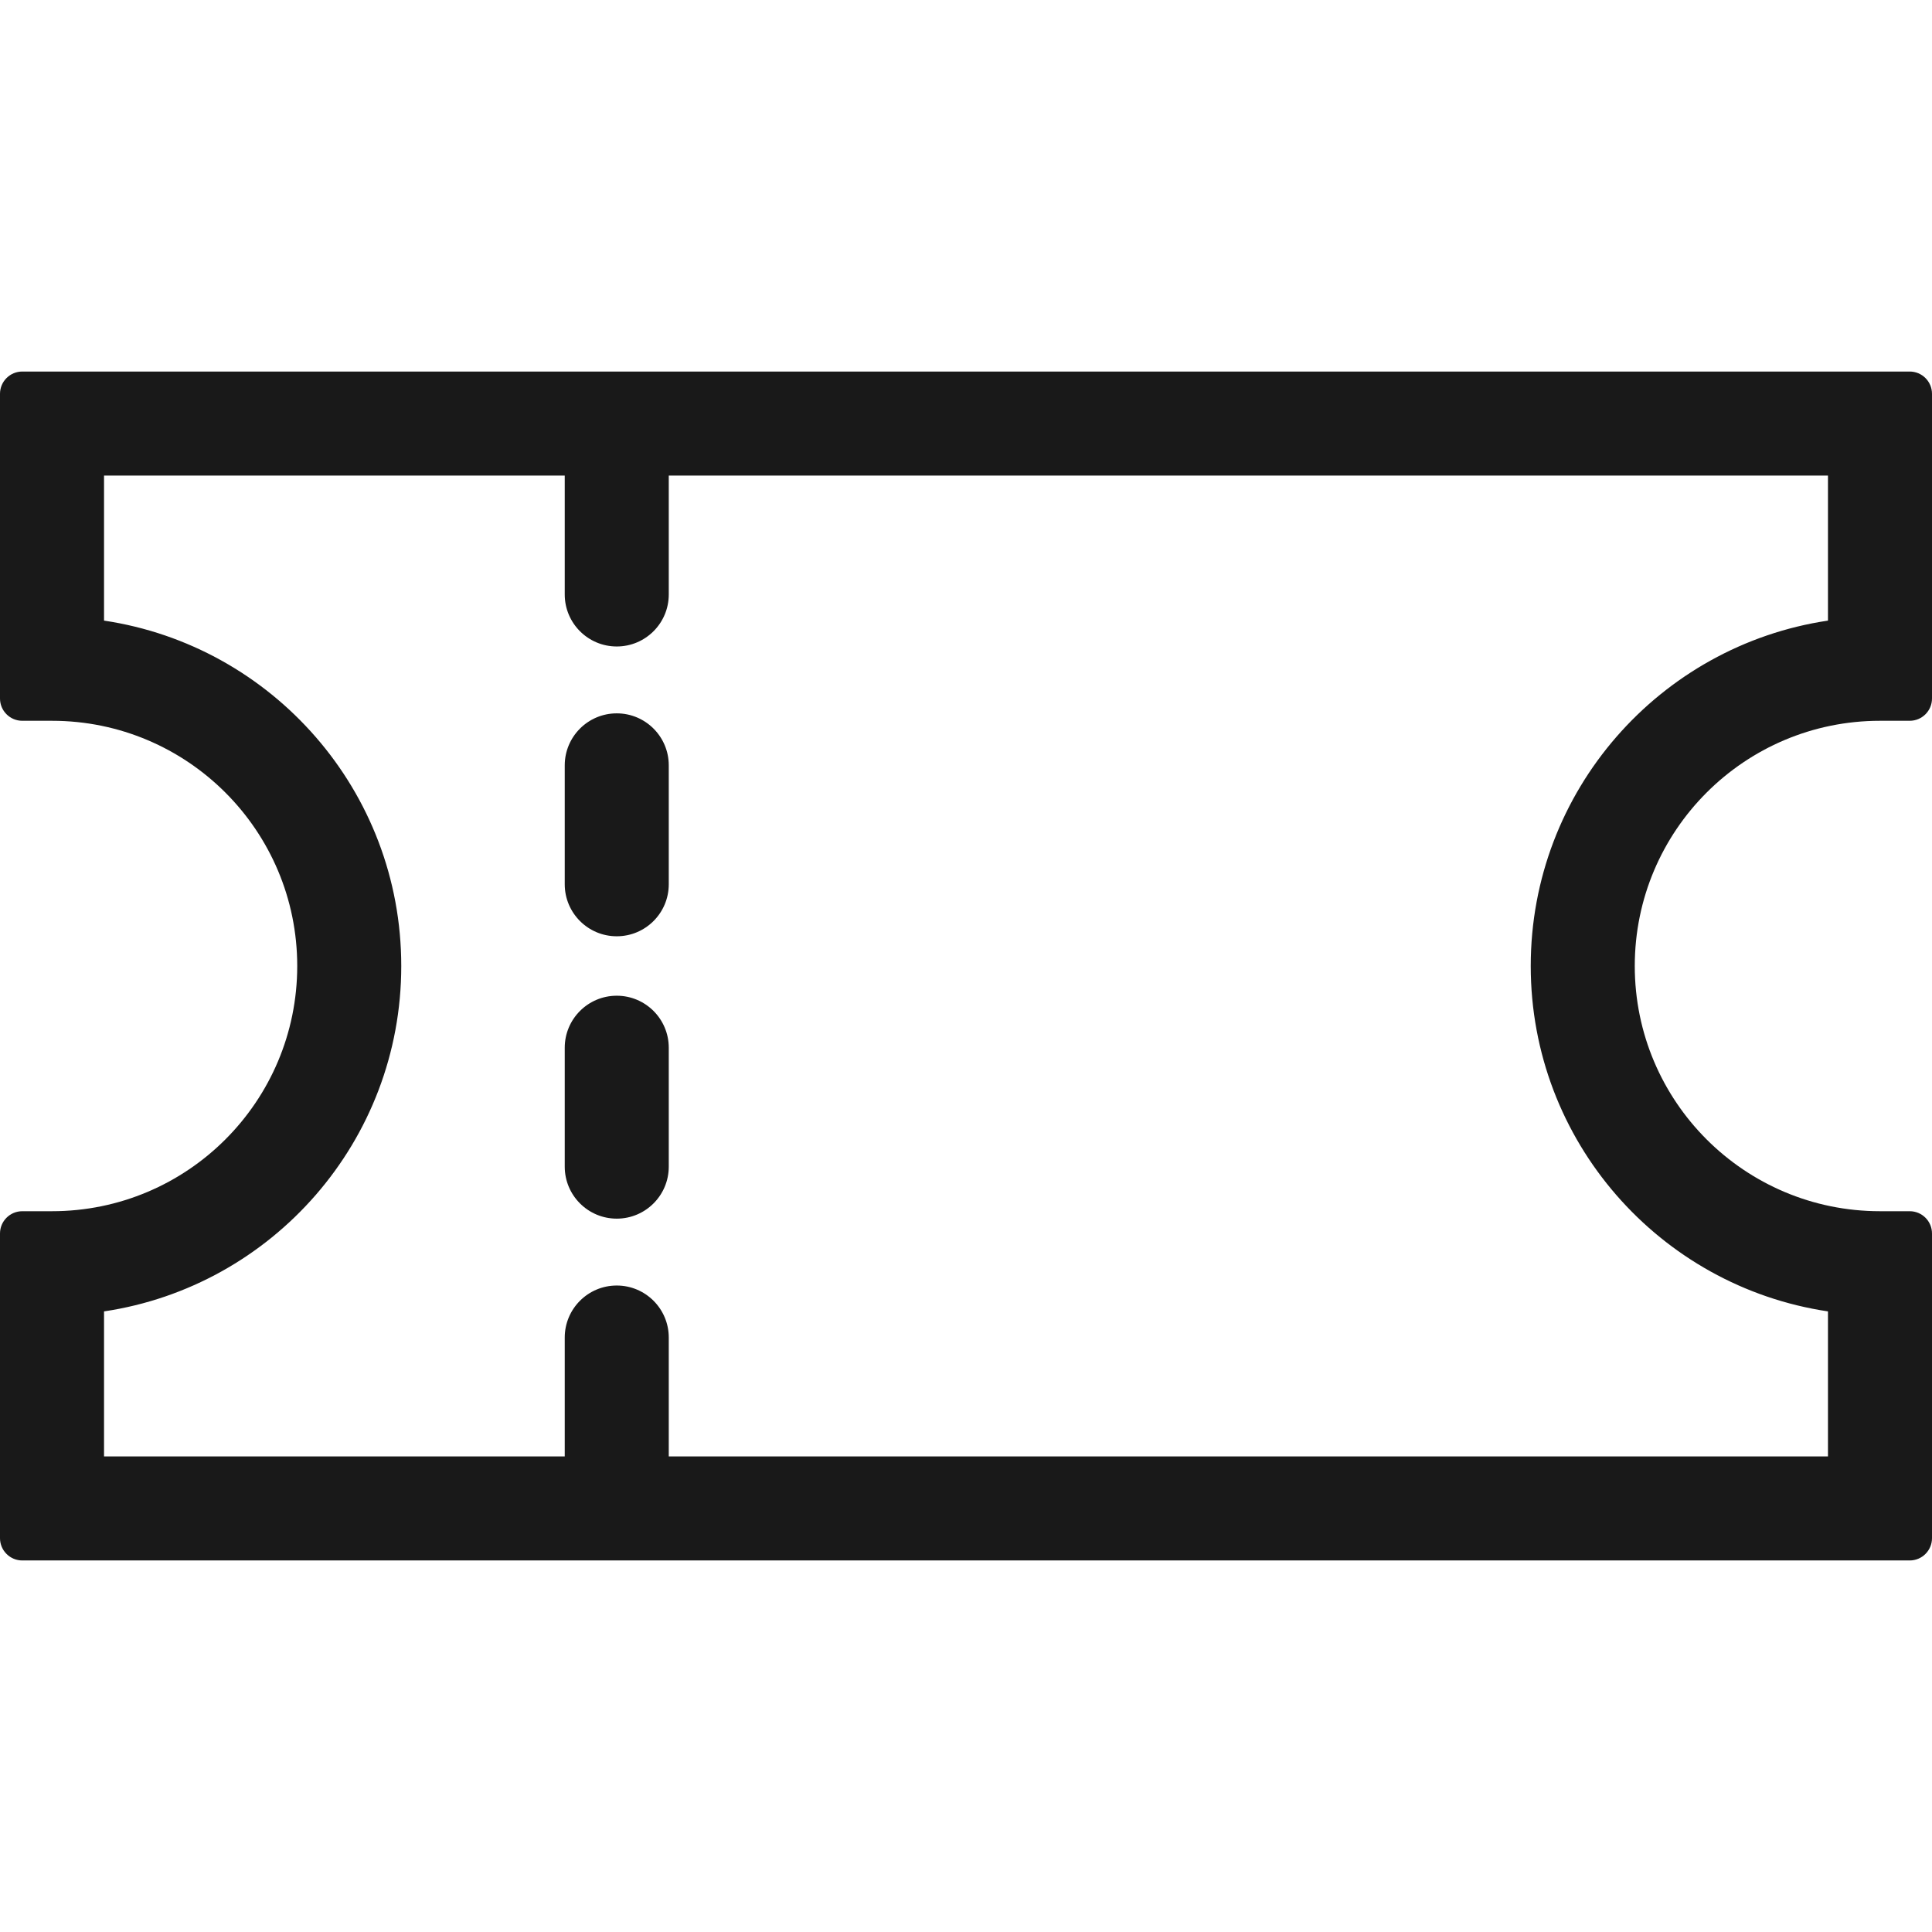 <svg width="260" height="260" viewBox="0 0 260 260" fill="none" xmlns="http://www.w3.org/2000/svg">
<g opacity="0.9">
<path d="M76 103C76 99.134 79.134 96 83 96C86.866 96 90 99.134 90 103V119C90 122.866 86.866 126 83 126C79.134 126 76 122.866 76 119V103Z" fill="black"/>
<path d="M83 134C79.134 134 76 137.134 76 141V157C76 160.866 79.134 164 83 164C86.866 164 90 160.866 90 157V141C90 137.134 86.866 134 83 134Z" fill="black"/>
<path fill-rule="evenodd" clip-rule="evenodd" d="M257 50H3C1.343 50 0 51.343 0 53V94C0 95.657 1.343 97 3 97H7C25.225 97 40 111.775 40 130C40 148.225 25.225 163 7 163H3C1.343 163 0 164.343 0 166V207C0 208.657 1.343 210 3 210H257C258.657 210 260 208.657 260 207V166C260 164.343 258.657 163 257 163H253C234.775 163 220 148.225 220 130C220 111.775 234.775 97 253 97H257C258.657 97 260 95.657 260 94V53C260 51.343 258.657 50 257 50ZM246 83.518V64H90V80C90 83.866 86.866 87 83 87C79.134 87 76 83.866 76 80V64H14V83.518C36.637 86.898 54 106.421 54 130C54 153.579 36.637 173.102 14 176.482V196H76V180C76 176.134 79.134 173 83 173C86.866 173 90 176.134 90 180V196H246V176.482C223.363 173.102 206 153.579 206 130C206 106.421 223.363 86.898 246 83.518Z" fill="black"/>
</g>
</svg>
